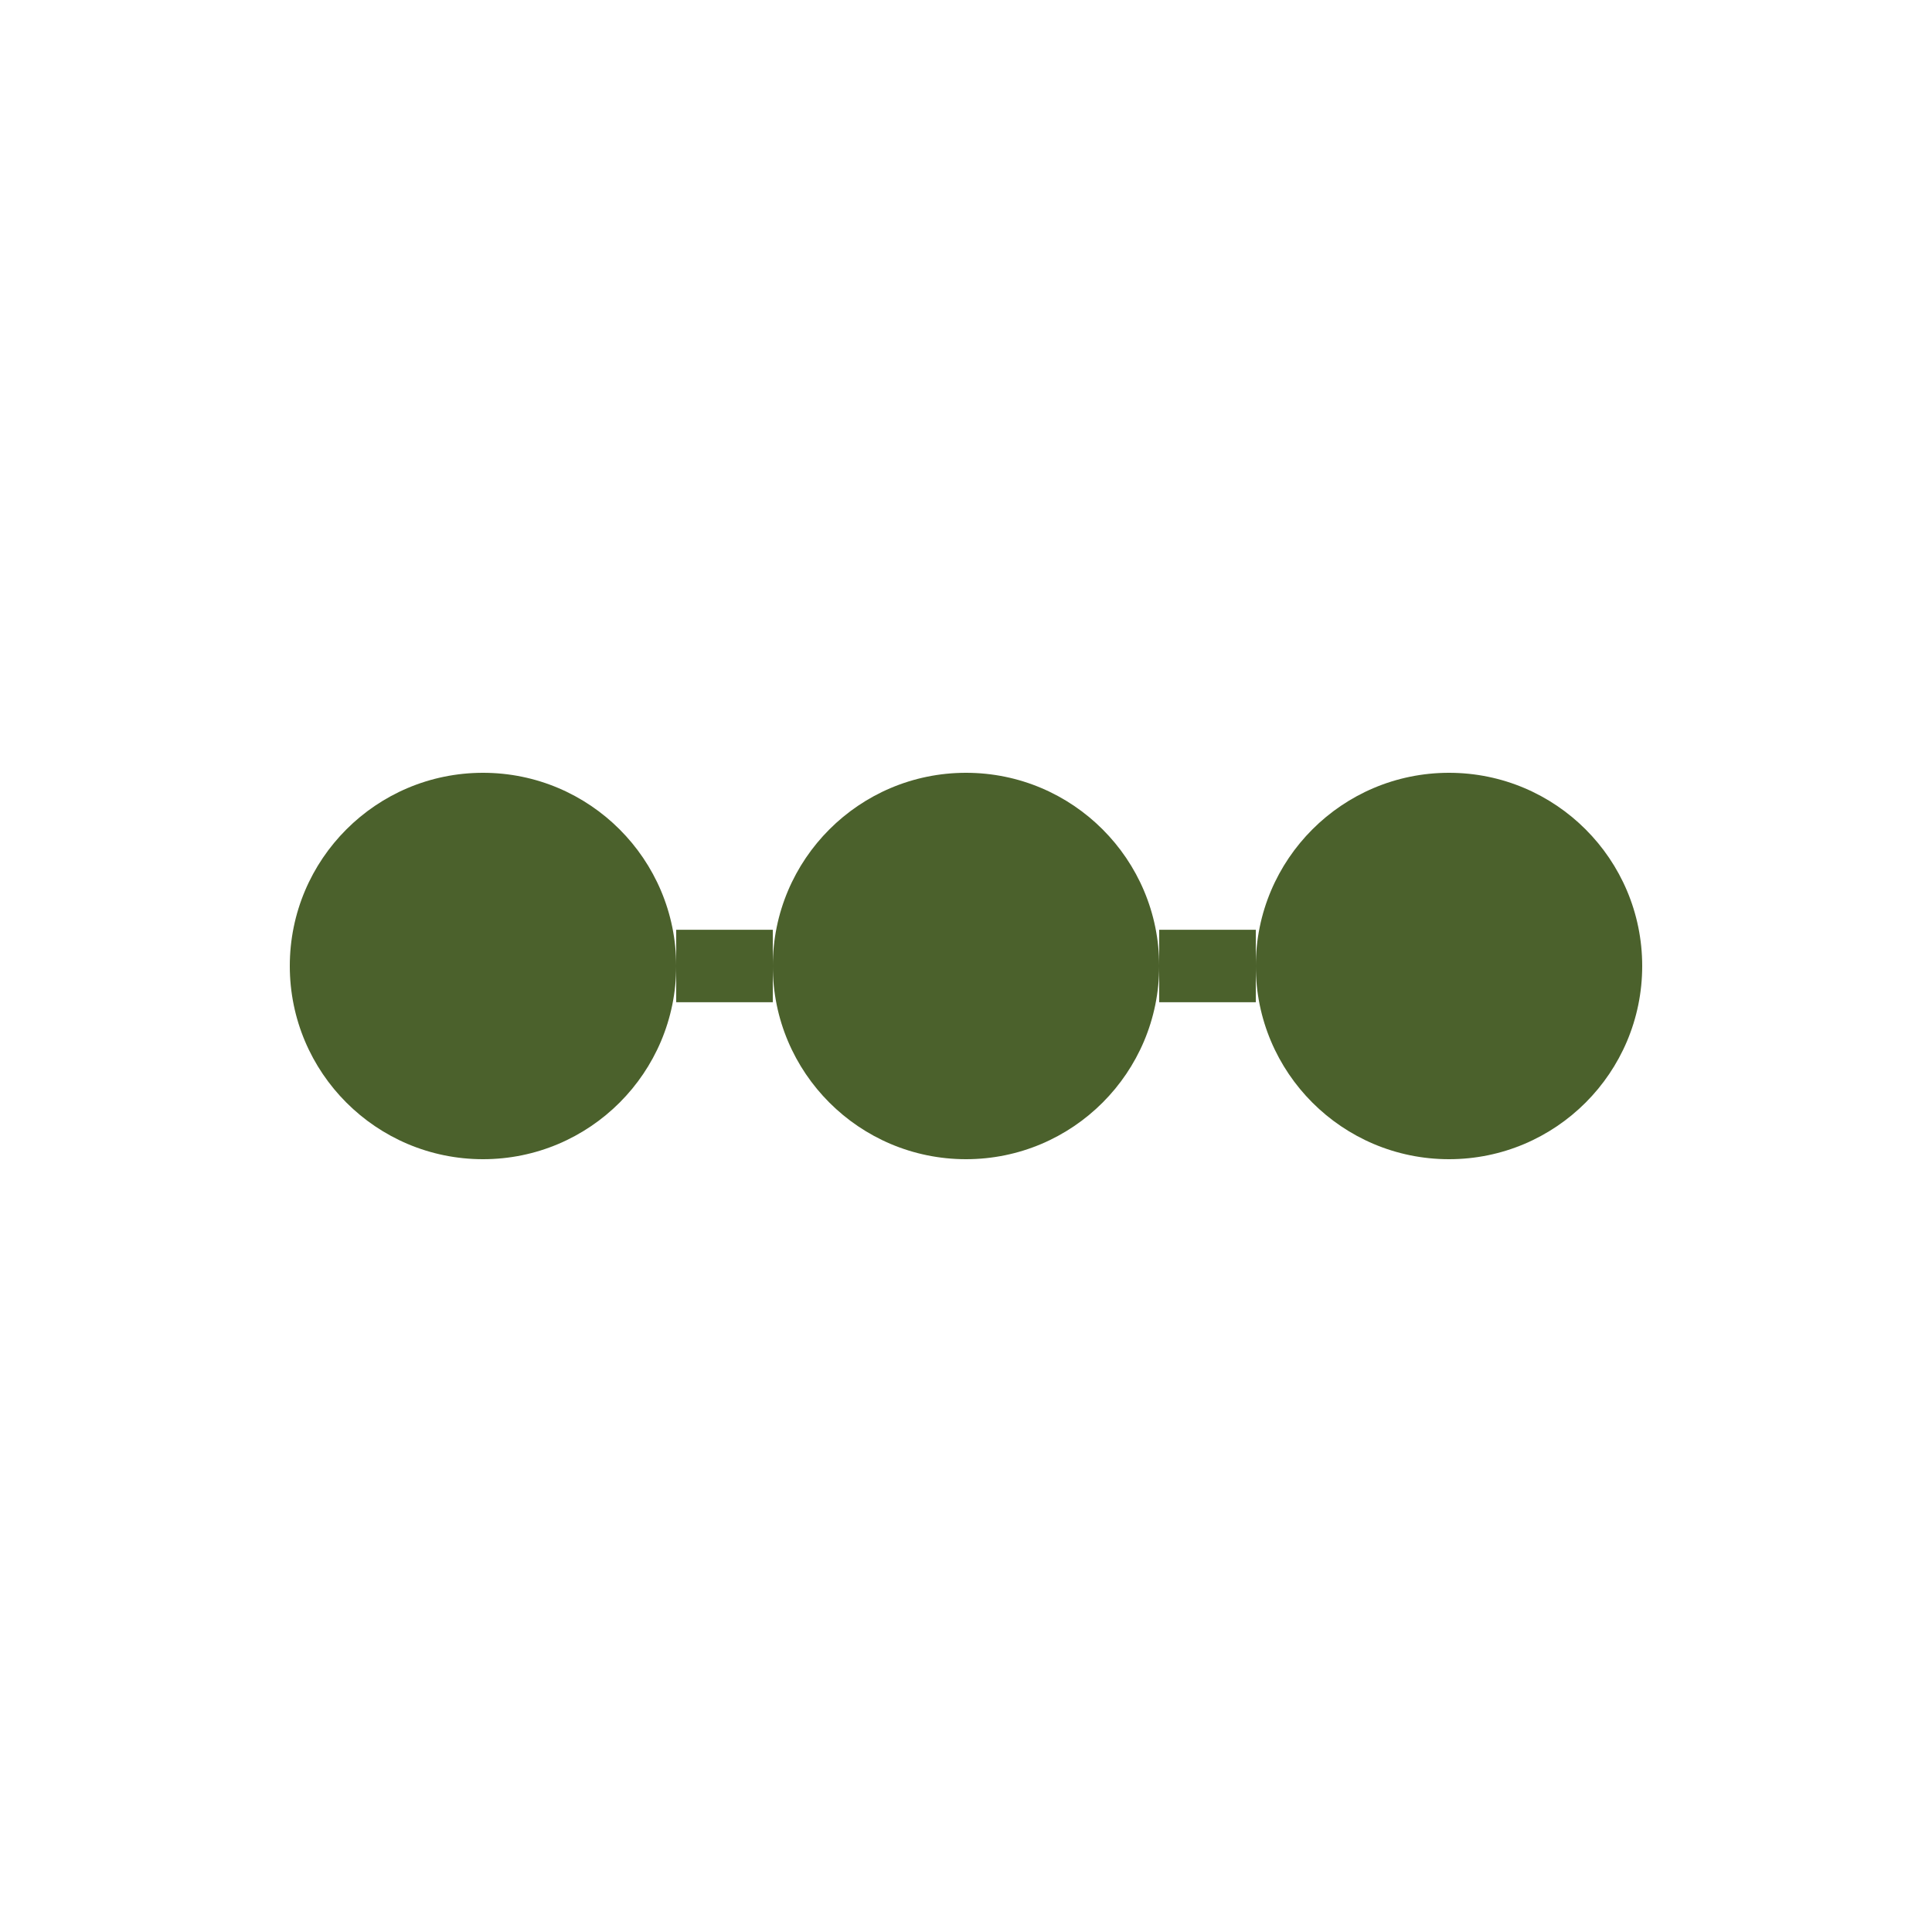 <svg xmlns="http://www.w3.org/2000/svg" viewBox="0 0 80 80" fill="#4B612C"><circle cx="20" cy="40" r="8" fill="#4B612C"/><circle cx="40" cy="40" r="8" fill="#4B612C"/><circle cx="60" cy="40" r="8" fill="#4B612C"/><line x1="28" y1="40" x2="32" y2="40" stroke="#4B612C" stroke-width="3"/><line x1="48" y1="40" x2="52" y2="40" stroke="#4B612C" stroke-width="3"/></svg>
